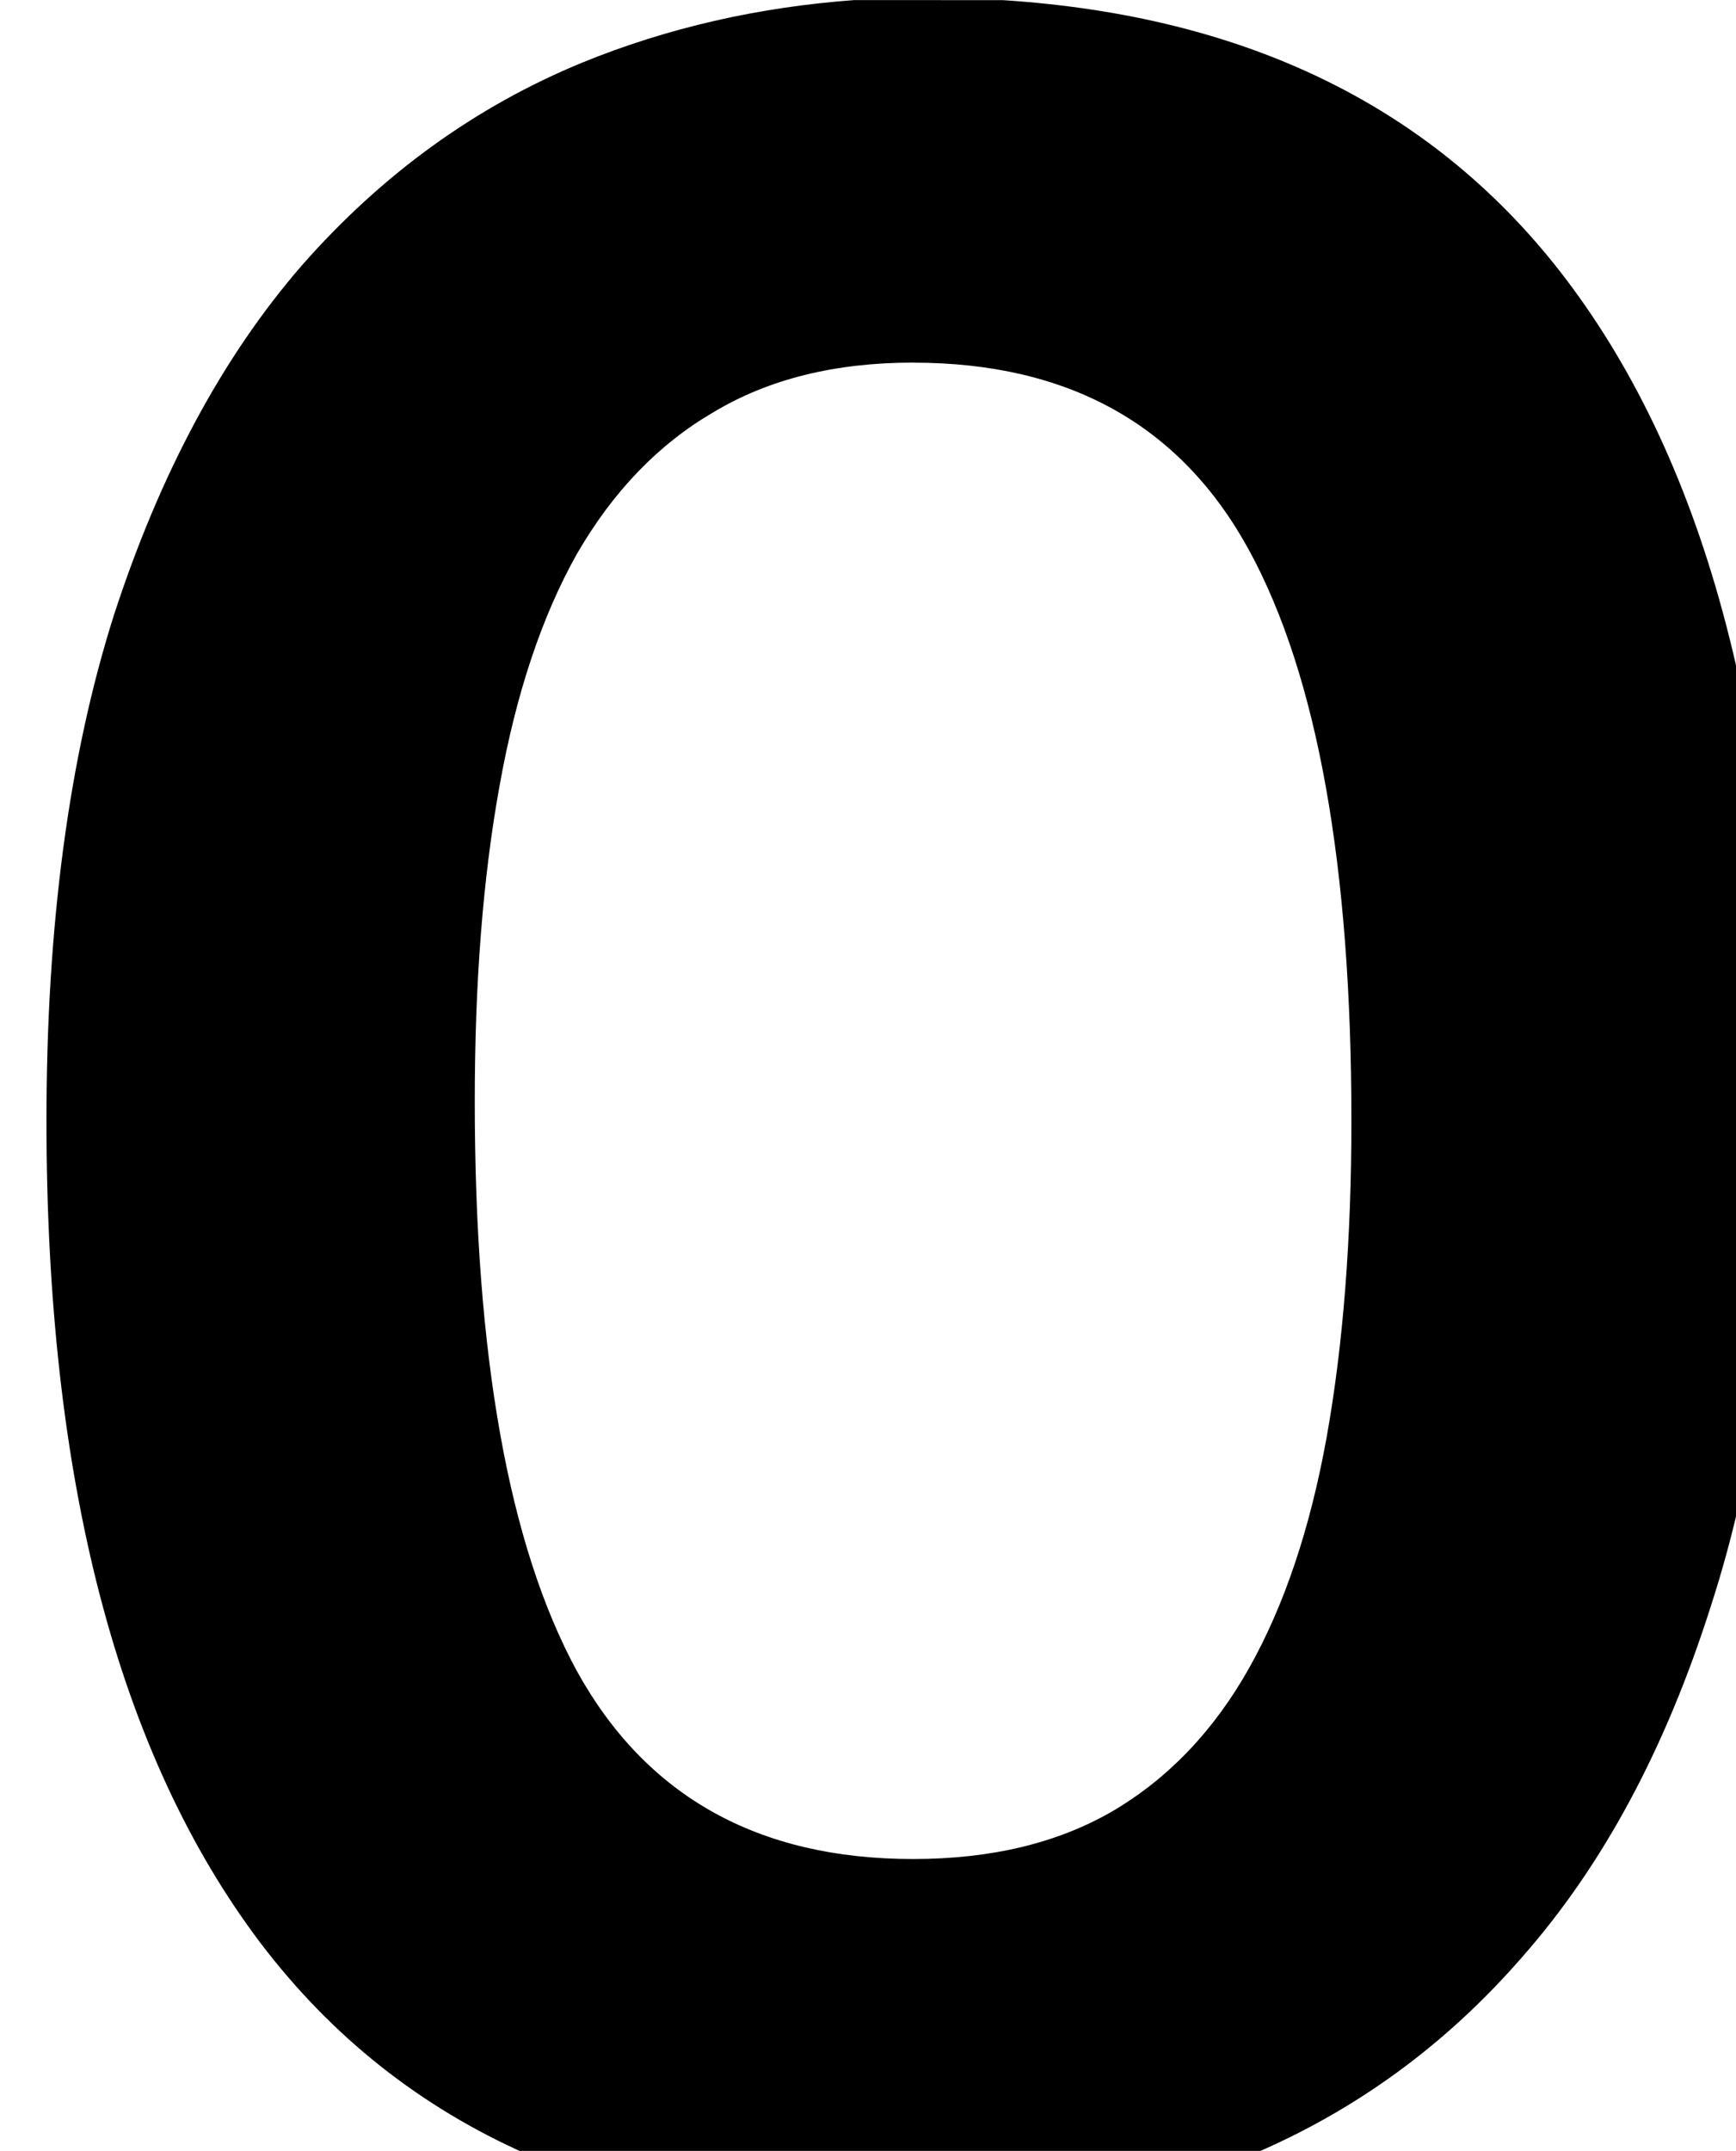 <?xml version="1.0" encoding="UTF-8" standalone="no"?>
<!-- Created with Inkscape (http://www.inkscape.org/) -->

<svg
   xmlns:dc="http://purl.org/dc/elements/1.1/"
   xmlns:cc="http://creativecommons.org/ns#"
   xmlns:rdf="http://www.w3.org/1999/02/22-rdf-syntax-ns#"
   xmlns:svg="http://www.w3.org/2000/svg"
   xmlns="http://www.w3.org/2000/svg"
   xmlns:sodipodi="http://sodipodi.sourceforge.net/DTD/sodipodi-0.dtd"
   xmlns:inkscape="http://www.inkscape.org/namespaces/inkscape"
   width="8.725mm"
   height="10.808mm"
   viewBox="0 0 8.725 10.808"
   version="1.1"
   id="svg8"
   inkscape:version="0.92.4 (5da689c313, 2019-01-14)"
   sodipodi:docname="O1-1.svg">
  <defs
     id="defs2" />
  <sodipodi:namedview
     id="base"
     pagecolor="#ffffff"
     bordercolor="#666666"
     borderopacity="1.0"
     inkscape:pageopacity="0.0"
     inkscape:pageshadow="2"
     inkscape:zoom="2.8284271"
     inkscape:cx="-9.0674596"
     inkscape:cy="-77.318114"
     inkscape:document-units="in"
     inkscape:current-layer="layer1"
     showgrid="false"
     fit-margin-top="0"
     fit-margin-left="0"
     fit-margin-right="0"
     fit-margin-bottom="0"
     inkscape:window-width="1858"
     inkscape:window-height="1057"
     inkscape:window-x="54"
     inkscape:window-y="1072"
     inkscape:window-maximized="1" />
  <g
     inkscape:label="Layer 1"
     inkscape:groupmode="layer"
     id="layer1"
     transform="translate(-116.488,-81.92)">
    <path
       style="font-style:normal;font-variant:normal;font-weight:bold;font-stretch:normal;font-size:16.933px;line-height:125%;font-family:Consolas;-inkscape-font-specification:'Consolas Bold';letter-spacing:0px;word-spacing:0px;fill:#000000;fill-opacity:1;stroke:none;stroke-width:1px;stroke-linecap:butt;stroke-linejoin:miter;stroke-opacity:1"
       d="m 509.887,0.062 c -1.807,0.133 -3.531,0.521 -5.164,1.188 -2.021,0.833 -3.792,2.115 -5.312,3.844 -1.5,1.729 -2.687,3.938 -3.562,6.625 -0.854,2.688 -1.281,5.885 -1.281,9.594 0,6.812 1.354,12.01 4.062,15.594 1.351,1.777 3.033,3.109 5.047,4 h 13.773 c 1.957,-0.834 3.667,-2.078 5.117,-3.75 1.521,-1.729 2.708,-3.938 3.562,-6.625 0.875,-2.688 1.312,-5.885 1.312,-9.594 0,-6.833 -1.354,-12.031 -4.062,-15.594 -2.456,-3.231 -6.022,-4.981 -10.672,-5.281 z m 1.117,6.875 c 2.958,0 5.083,1.188 6.375,3.562 1.292,2.375 1.938,5.979 1.938,10.812 0,2.25 -0.156,4.25 -0.469,6 -0.312,1.729 -0.802,3.188 -1.469,4.375 -0.667,1.188 -1.531,2.094 -2.594,2.719 -1.042,0.604 -2.302,0.906 -3.781,0.906 -2.938,0 -5.062,-1.188 -6.375,-3.562 -1.292,-2.375 -1.938,-5.979 -1.938,-10.812 0,-2.25 0.156,-4.24 0.469,-5.969 0.312,-1.75 0.802,-3.219 1.469,-4.406 0.687,-1.187 1.552,-2.083 2.594,-2.688 1.042,-0.625 2.302,-0.938 3.781,-0.938 z"
       transform="matrix(0.265,0,0,0.265,-14.339,81.904)"
       id="path4558"
       inkscape:connector-curvature="0" />
  </g>
</svg>
